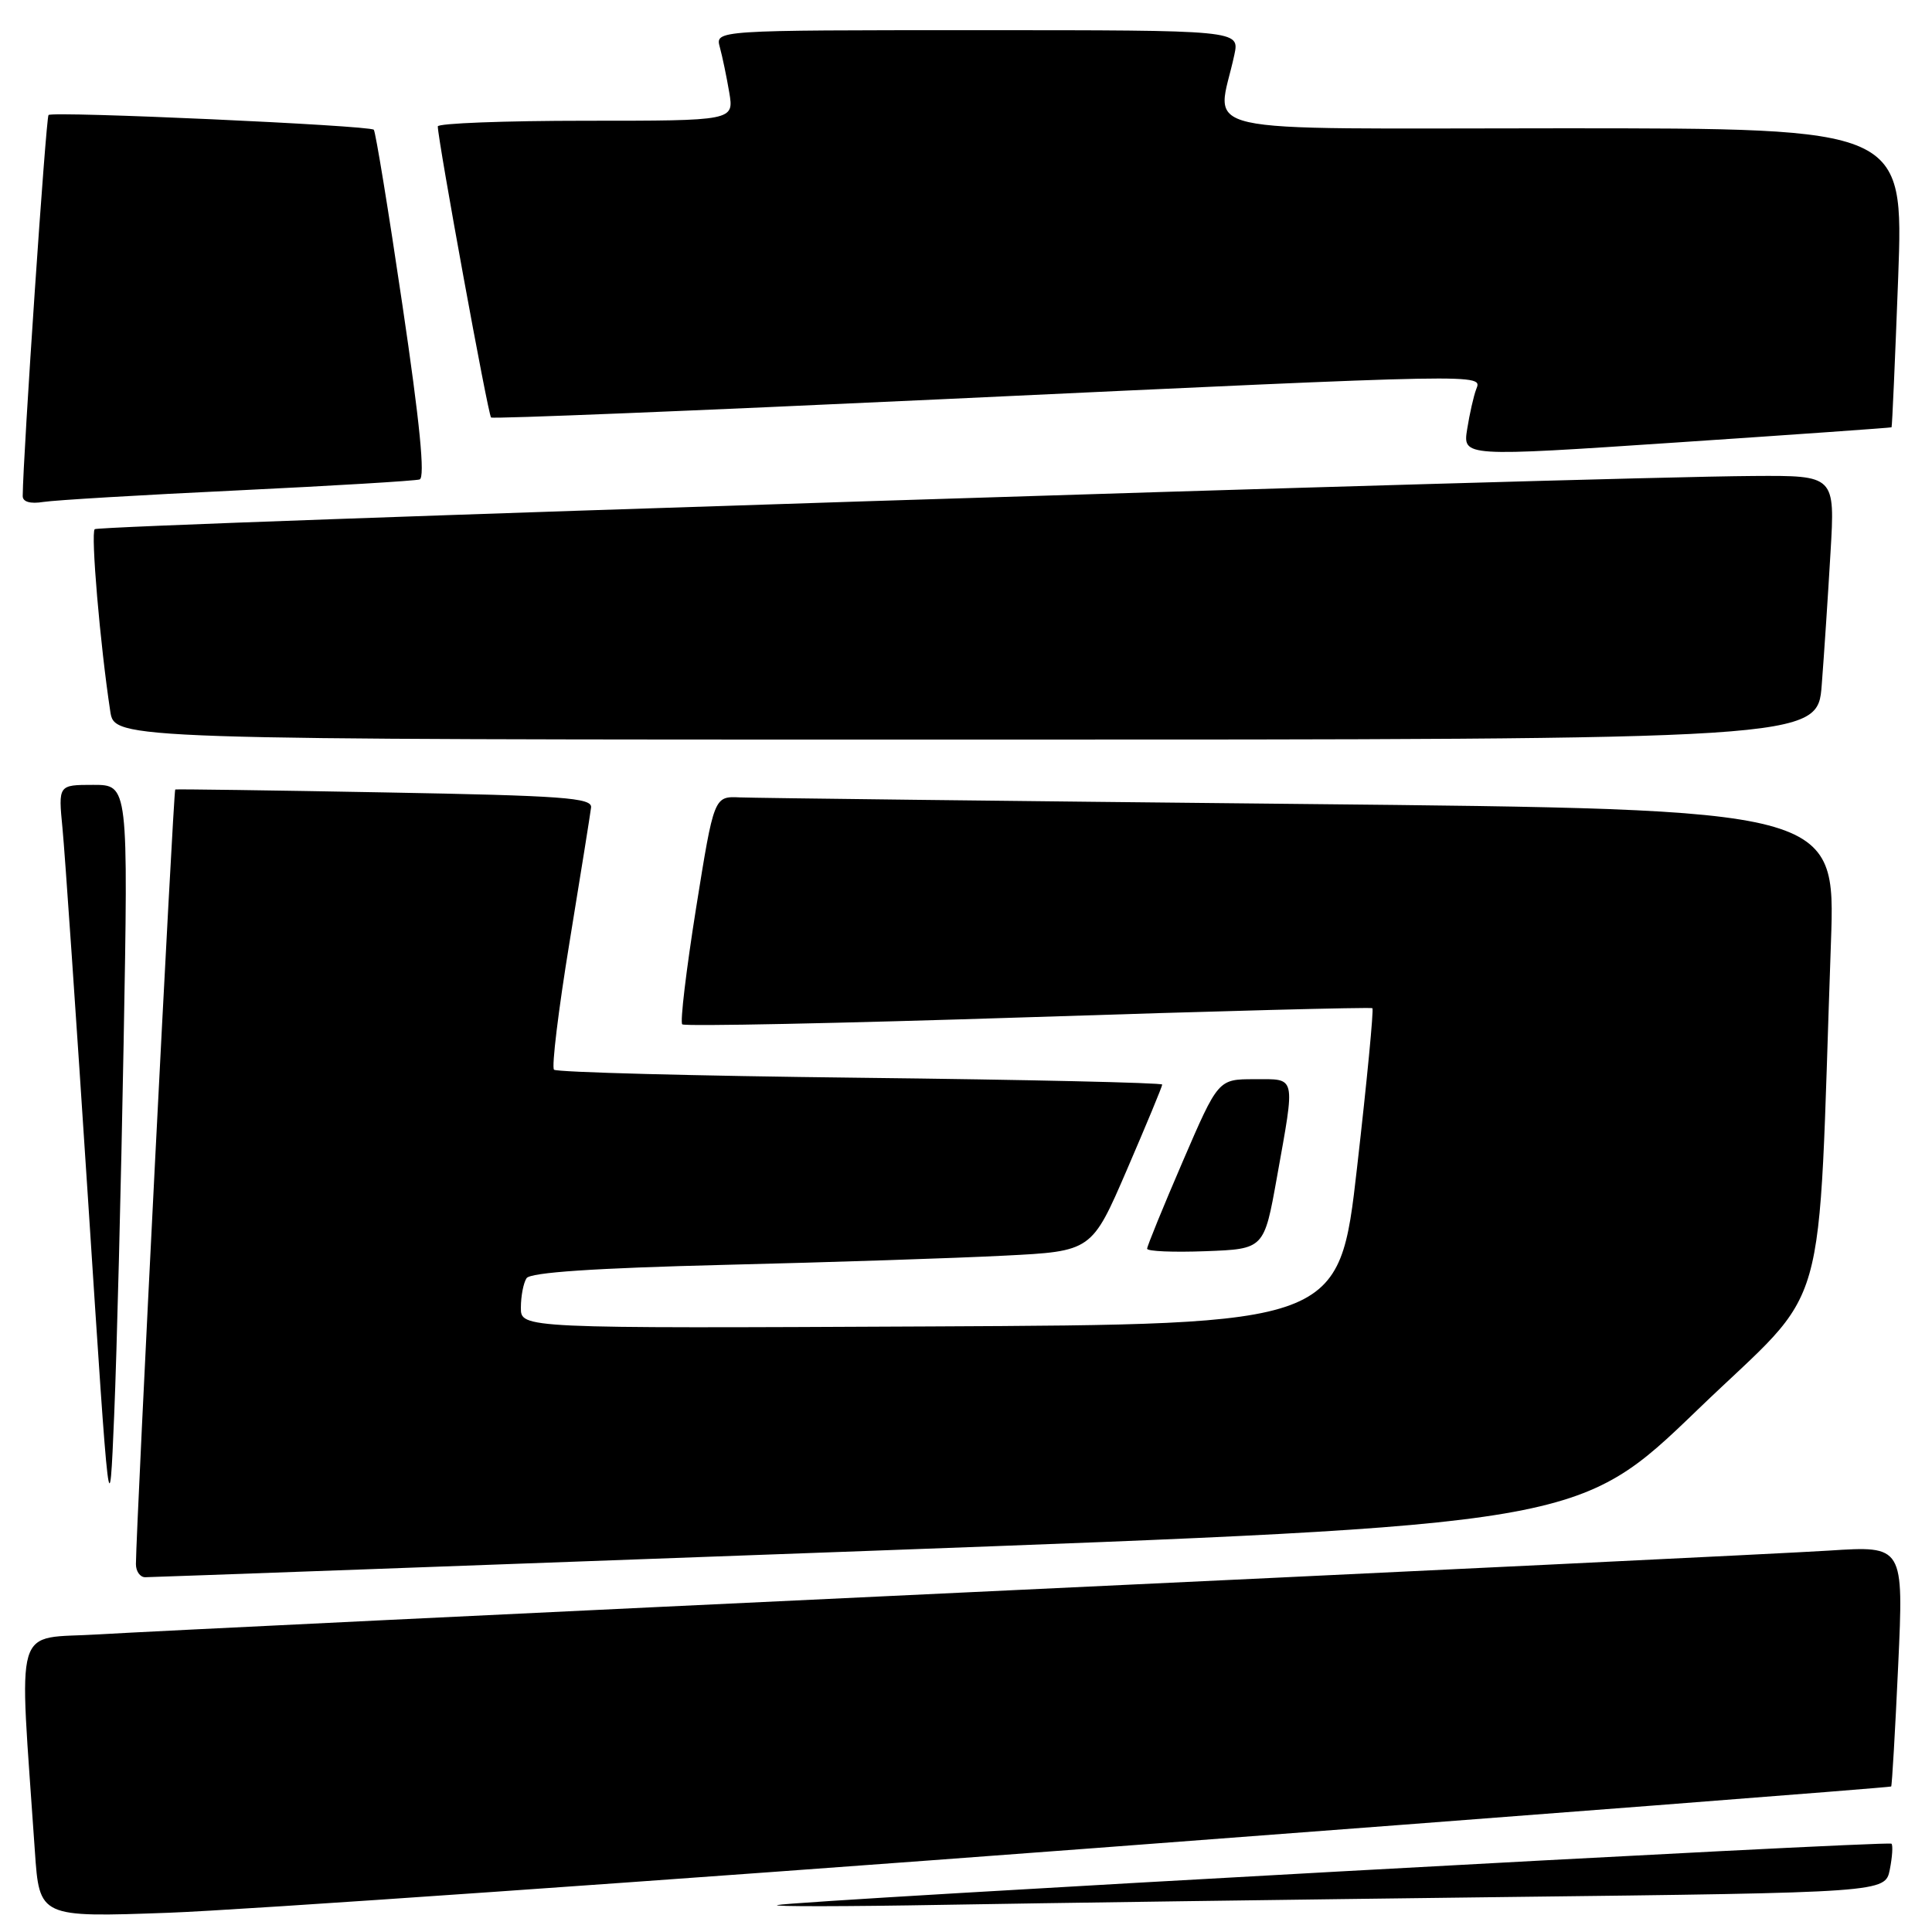 <?xml version="1.0" encoding="UTF-8" standalone="no"?>
<!DOCTYPE svg PUBLIC "-//W3C//DTD SVG 1.1//EN" "http://www.w3.org/Graphics/SVG/1.1/DTD/svg11.dtd" >
<svg xmlns="http://www.w3.org/2000/svg" xmlns:xlink="http://www.w3.org/1999/xlink" version="1.1" viewBox="0 0 256 256">
 <g >
 <path fill="currentColor"
d=" M 144.95 244.89 C 202.94 240.52 250.48 236.84 250.59 236.72 C 250.70 236.60 251.12 229.37 251.52 220.66 C 252.25 204.82 252.25 204.82 242.38 205.46 C 236.94 205.81 185.47 208.30 128.00 211.00 C 70.53 213.71 18.84 216.21 13.14 216.56 C 1.59 217.28 2.51 214.17 4.62 245.28 C 5.22 254.07 5.22 254.07 22.36 253.45 C 31.79 253.11 86.95 249.26 144.95 244.89 Z  M 199.15 251.37 C 249.80 250.77 249.80 250.77 250.41 247.72 C 250.74 246.05 250.84 244.51 250.63 244.30 C 250.19 243.86 105.28 251.84 103.00 252.43 C 102.17 252.64 112.07 252.63 125.00 252.40 C 137.93 252.17 171.29 251.71 199.15 251.37 Z  M 114.83 205.51 C 209.15 202.02 209.15 202.02 224.97 186.77 C 242.71 169.68 240.78 176.46 242.61 124.87 C 243.23 107.24 243.23 107.24 172.37 106.53 C 133.39 106.14 99.95 105.74 98.05 105.66 C 94.61 105.50 94.61 105.50 92.23 120.35 C 90.93 128.51 90.10 135.44 90.40 135.73 C 90.69 136.02 111.31 135.60 136.21 134.79 C 161.12 133.97 181.66 133.44 181.85 133.59 C 182.04 133.74 181.13 143.23 179.82 154.68 C 177.45 175.50 177.45 175.50 123.22 175.76 C 69.00 176.02 69.00 176.02 69.02 173.26 C 69.02 171.74 69.36 169.99 69.77 169.37 C 70.26 168.60 78.77 168.03 96.00 167.60 C 110.03 167.26 126.71 166.71 133.08 166.38 C 144.66 165.80 144.66 165.80 149.33 154.98 C 151.90 149.02 154.00 143.96 154.00 143.71 C 154.00 143.47 136.00 143.06 114.01 142.81 C 92.01 142.56 73.74 142.08 73.41 141.74 C 73.07 141.41 74.00 133.79 75.47 124.82 C 76.94 115.84 78.22 107.83 78.32 107.00 C 78.48 105.71 74.66 105.43 51.00 105.00 C 35.88 104.72 23.37 104.55 23.22 104.61 C 22.98 104.71 18.05 201.99 18.01 207.25 C 18.01 208.21 18.56 209.00 19.25 208.99 C 19.94 208.99 62.95 207.42 114.83 205.51 Z  M 16.38 138.25 C 17.00 104.00 17.00 104.00 12.36 104.00 C 7.72 104.00 7.72 104.00 8.28 109.75 C 8.59 112.91 10.11 135.07 11.67 159.00 C 14.50 202.50 14.50 202.50 15.13 187.50 C 15.48 179.25 16.04 157.09 16.38 138.25 Z  M 169.20 156.00 C 171.65 142.30 171.81 143.00 166.21 143.00 C 161.42 143.00 161.42 143.00 156.71 153.92 C 154.12 159.93 152.00 165.12 152.00 165.46 C 152.00 165.81 155.49 165.95 159.75 165.79 C 167.50 165.50 167.50 165.50 169.20 156.00 Z  M 241.39 90.75 C 241.70 86.76 242.22 78.89 242.55 73.25 C 243.16 63.00 243.16 63.00 232.33 63.07 C 210.80 63.20 13.13 69.54 12.55 70.12 C 12.01 70.66 13.26 85.37 14.61 94.25 C 15.18 98.00 15.18 98.00 128.00 98.00 C 240.83 98.00 240.83 98.00 241.39 90.75 Z  M 31.50 64.98 C 44.15 64.37 54.99 63.72 55.60 63.53 C 56.35 63.29 55.64 56.06 53.32 40.40 C 51.47 27.86 49.76 17.42 49.53 17.19 C 48.94 16.61 6.96 14.71 6.43 15.24 C 6.09 15.58 3.05 60.37 3.01 65.72 C 3.00 66.50 4.01 66.79 5.75 66.51 C 7.26 66.27 18.85 65.58 31.50 64.98 Z  M 250.64 56.62 C 250.72 56.55 251.11 47.61 251.52 36.75 C 252.24 17.00 252.24 17.00 206.99 17.00 C 156.45 17.00 161.26 18.08 163.56 7.25 C 164.25 4.00 164.25 4.00 129.51 4.00 C 94.77 4.00 94.77 4.00 95.38 6.25 C 95.72 7.49 96.28 10.19 96.63 12.25 C 97.26 16.00 97.26 16.00 77.63 16.00 C 66.83 16.00 58.00 16.34 58.01 16.75 C 58.04 18.67 64.68 55.01 65.07 55.32 C 65.30 55.52 92.27 54.42 125.00 52.89 C 197.54 49.49 196.40 49.51 195.60 51.59 C 195.27 52.46 194.73 54.83 194.41 56.85 C 193.82 60.53 193.82 60.53 222.16 58.63 C 237.75 57.59 250.56 56.68 250.64 56.62 Z "/>
</g>
</svg>